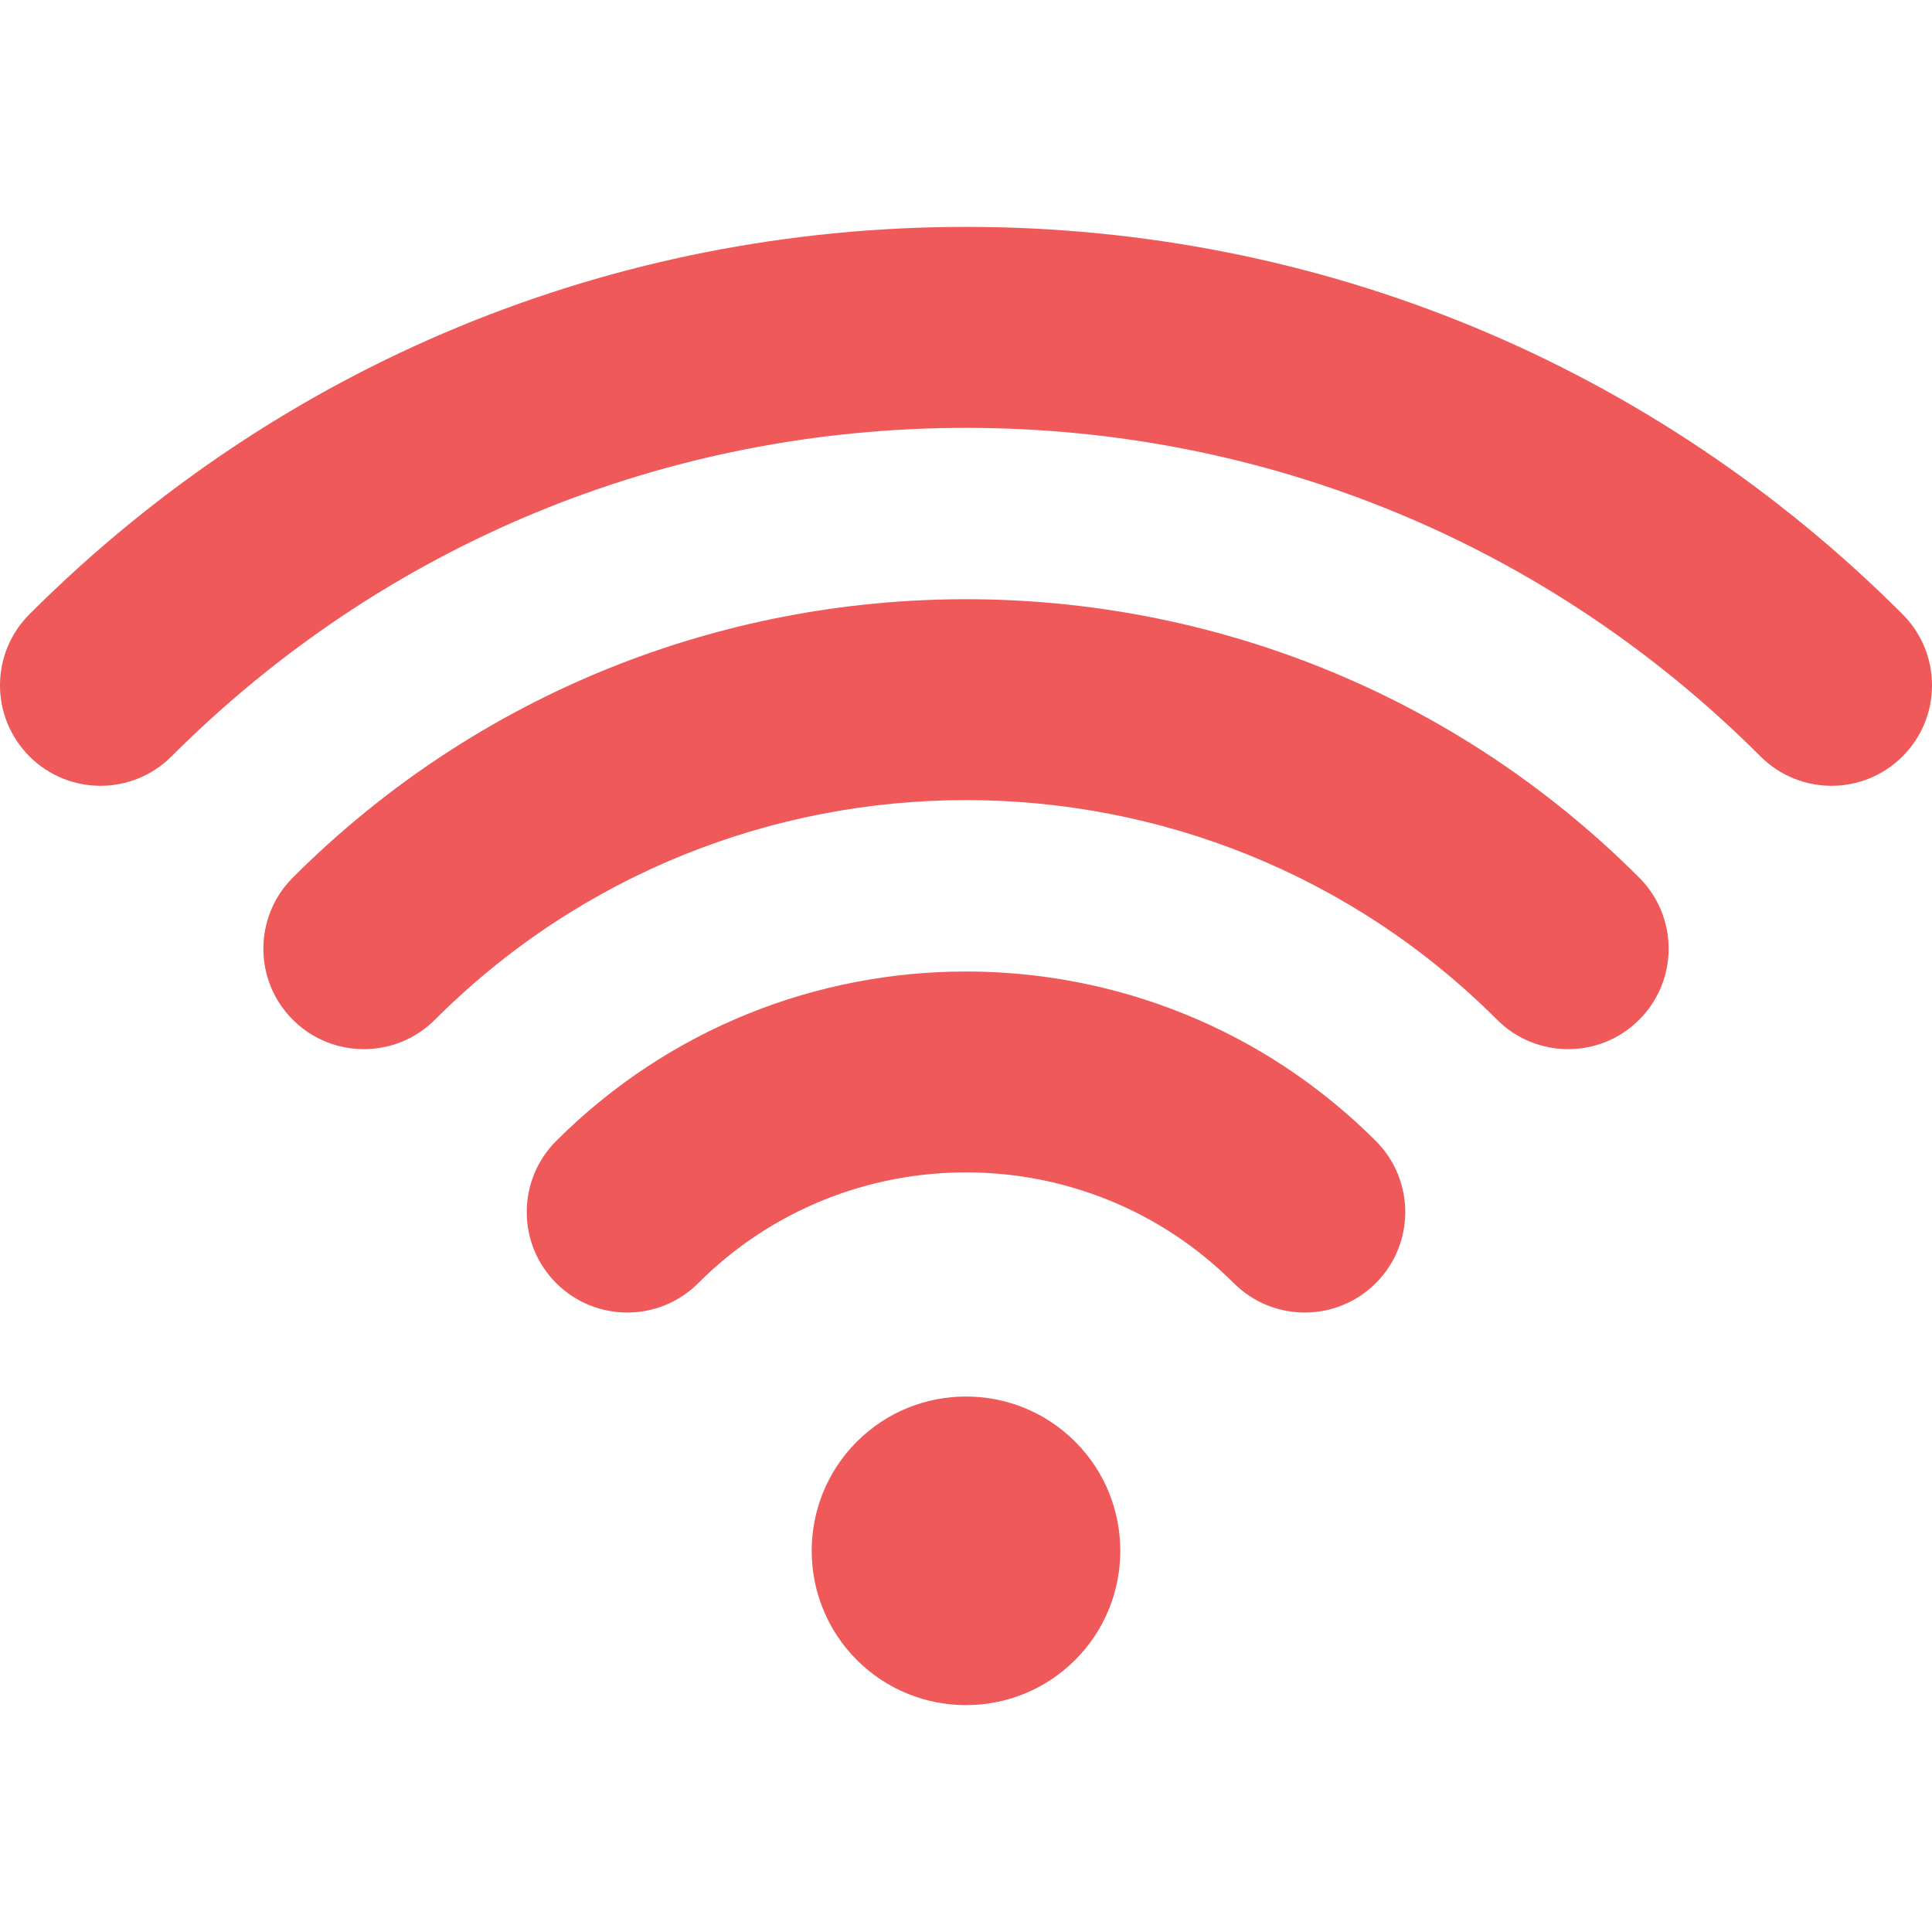<?xml version="1.0" encoding="iso-8859-1"?>
<!-- Generator: Adobe Illustrator 19.0.0, SVG Export Plug-In . SVG Version: 6.00 Build 0)  -->
<svg version="1.1" id="Layer_1" xmlns="http://www.w3.org/2000/svg" xmlns:xlink="http://www.w3.org/1999/xlink" x="0px" y="0px"
	 viewBox="0 0 511.999 511.999" style="enable-background:new 0 0 511.999 511.999;" xml:space="preserve">
<g>
	<path style="fill:#EF5959;" d="M227.071,439.91c-15.95-15.95-15.949-41.905,0.001-57.856c15.95-15.95,41.904-15.95,57.855,0
		c15.95,15.95,15.95,41.904,0,57.855C268.976,455.86,243.023,455.862,227.071,439.91z"/>
	<path style="fill:#EF5959;" d="M345.778,347.834c-6.815,0-13.631-2.6-18.831-7.8c-39.118-39.12-102.774-39.121-141.894,0
		c-10.4,10.4-27.263,10.4-37.662,0c-10.399-10.4-10.399-27.261,0-37.661c59.889-59.889,157.333-59.886,217.219,0
		c10.399,10.4,10.399,27.261,0,37.661C359.409,345.234,352.592,347.834,345.778,347.834z"/>
	<path style="fill:#EF5959;" d="M415.573,278.038c-6.815,0-13.631-2.6-18.831-7.8c-77.606-77.606-203.882-77.604-281.485,0
		c-10.4,10.401-27.26,10.401-37.662,0c-10.4-10.4-10.399-27.261,0.001-37.661c98.369-98.372,258.435-98.374,356.809,0
		c10.399,10.4,10.399,27.261,0,37.661C429.205,275.438,422.388,278.038,415.573,278.038z"/>
	<path style="fill:#EF5959;" d="M26.63,208.243c-6.815,0-13.631-2.6-18.83-7.8c-10.4-10.4-10.4-27.261-0.001-37.661
		C73.994,96.587,162.15,60.126,256,60.126c0.005,0-0.005,0,0,0c93.855,0,182.001,36.458,248.2,102.657
		c10.4,10.4,10.399,27.261,0,37.661c-10.4,10.4-27.26,10.402-37.662,0c-56.138-56.14-130.909-87.057-210.538-87.057
		c-79.63,0-154.401,30.917-210.54,87.057C40.261,205.643,33.445,208.243,26.63,208.243z"/>
</g>
<g>
</g>
<g>
</g>
<g>
</g>
<g>
</g>
<g>
</g>
<g>
</g>
<g>
</g>
<g>
</g>
<g>
</g>
<g>
</g>
<g>
</g>
<g>
</g>
<g>
</g>
<g>
</g>
<g>
</g>
</svg>
